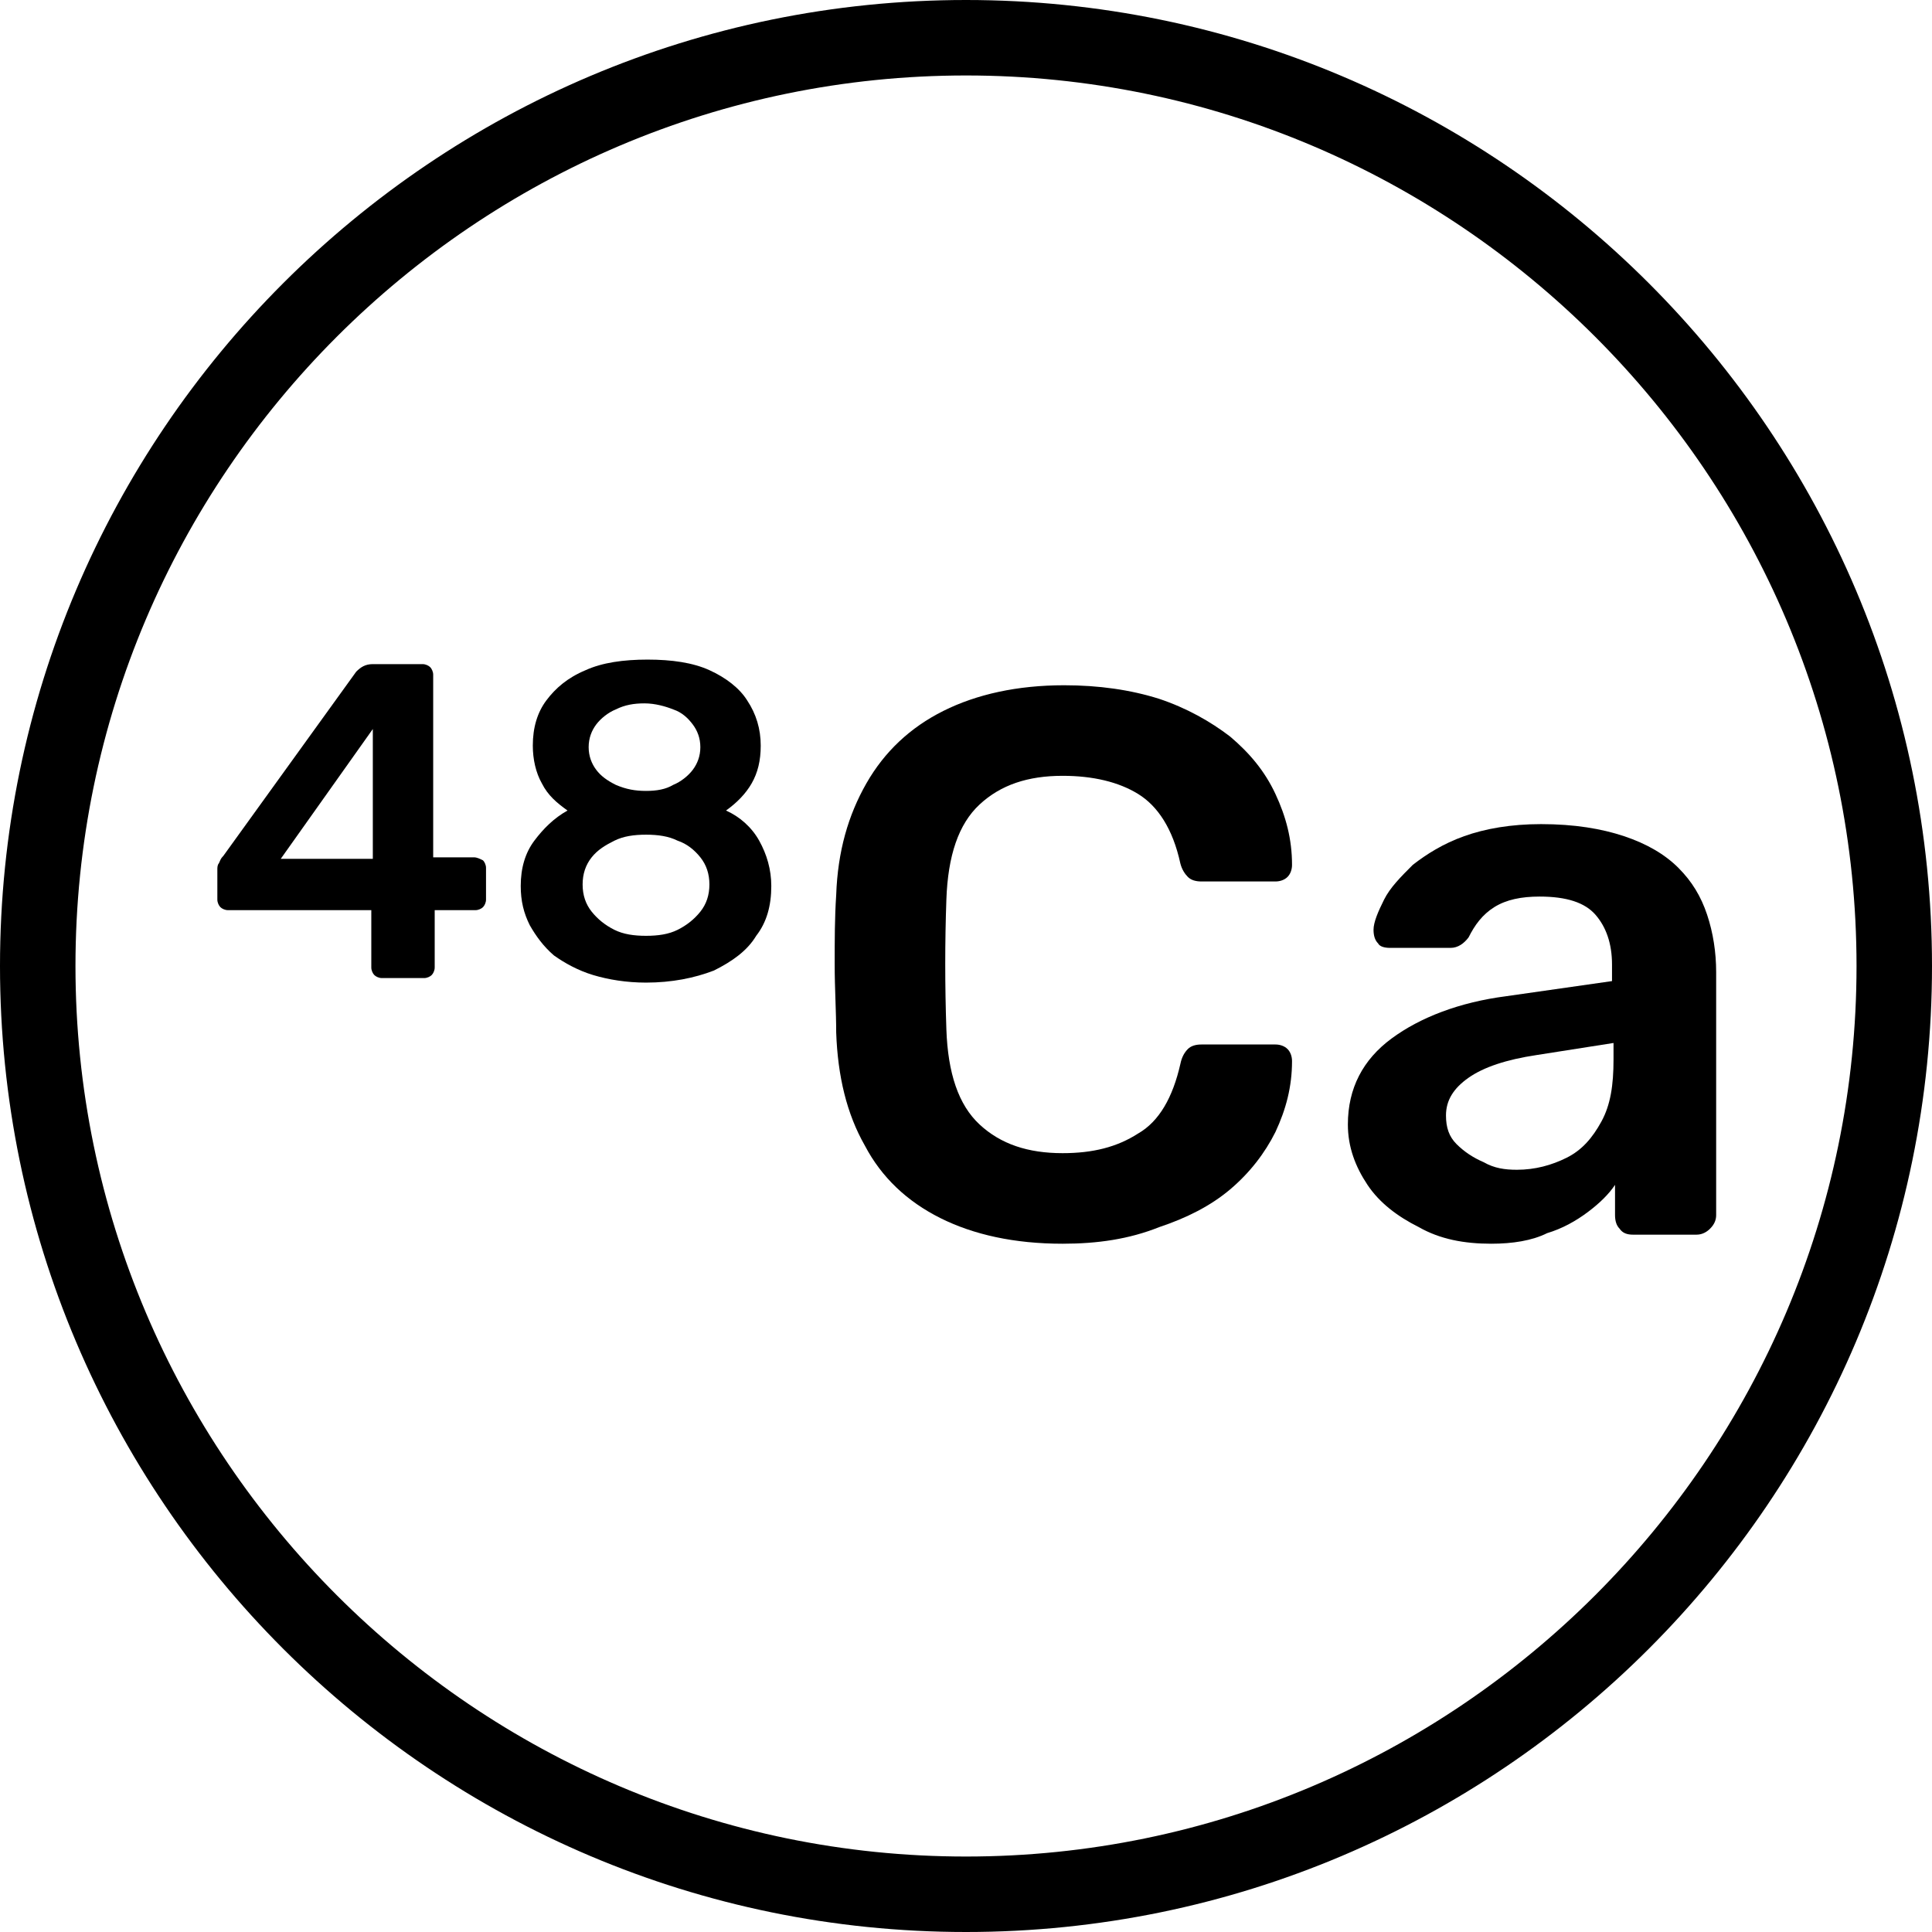 <?xml version="1.0" encoding="utf-8"?>
<!-- Generator: Adobe Illustrator 28.0.0, SVG Export Plug-In . SVG Version: 6.00 Build 0)  -->
<svg version="1.1" id="Layer_1" xmlns="http://www.w3.org/2000/svg" xmlns:xlink="http://www.w3.org/1999/xlink" x="0px" y="0px"
	 viewBox="0 0 128 128" style="enable-background:new 0 0 128 128;" xml:space="preserve">
<g>
	<g>
		<path d="M64,128C28.7,128,0,99.3,0,64C0,28.7,28.7,0,64,0c35.3,0,64,28.7,64,64C128,99.3,99.3,128,64,128z M64,5
			C31.5,5,5,31.5,5,64c0,32.5,26.5,59,59,59s59-26.5,59-59C123,31.5,96.5,5,64,5z"/>
	</g>
	<g>
		<path d="M25.3,64.8c-0.2,0-0.4-0.1-0.5-0.2c-0.1-0.1-0.2-0.3-0.2-0.5v-3.8h-9.5c-0.2,0-0.4-0.1-0.5-0.2s-0.2-0.3-0.2-0.5v-2
			c0-0.1,0-0.3,0.1-0.4c0.1-0.2,0.1-0.3,0.3-0.5l8.8-12.2c0.3-0.3,0.6-0.5,1.1-0.5h3.3c0.2,0,0.4,0.1,0.5,0.2s0.2,0.3,0.2,0.5v12.1
			h2.7c0.2,0,0.4,0.1,0.6,0.2c0.1,0.1,0.2,0.3,0.2,0.5v2.1c0,0.2-0.1,0.4-0.2,0.5s-0.3,0.2-0.5,0.2h-2.7v3.8c0,0.2-0.1,0.4-0.2,0.5
			s-0.3,0.2-0.5,0.2H25.3z M18.6,56.9h6.1v-8.6L18.6,56.9z"/>
		<path d="M42.8,65.1c-1.3,0-2.5-0.2-3.5-0.5c-1-0.3-1.9-0.8-2.6-1.3c-0.7-0.6-1.2-1.3-1.6-2c-0.4-0.8-0.6-1.6-0.6-2.6
			c0-1.2,0.3-2.2,0.9-3s1.3-1.5,2.2-2c-0.7-0.5-1.3-1-1.7-1.8c-0.4-0.7-0.6-1.6-0.6-2.5c0-1.2,0.3-2.2,0.9-3s1.4-1.5,2.6-2
			c1.1-0.5,2.5-0.7,4.1-0.7s3,0.2,4.1,0.7c1.1,0.5,2,1.2,2.5,2c0.6,0.9,0.9,1.9,0.9,3c0,1-0.2,1.8-0.6,2.5c-0.4,0.7-1,1.3-1.7,1.8
			c0.9,0.4,1.7,1.1,2.2,2s0.8,1.9,0.8,3c0,1.3-0.3,2.4-1,3.3c-0.6,1-1.6,1.7-2.8,2.3C46,64.8,44.5,65.1,42.8,65.1z M42.8,62
			c0.8,0,1.5-0.1,2.1-0.4c0.6-0.3,1.1-0.7,1.5-1.2c0.4-0.5,0.6-1.1,0.6-1.8c0-0.7-0.2-1.3-0.6-1.8c-0.4-0.5-0.9-0.9-1.5-1.1
			c-0.6-0.3-1.3-0.4-2.1-0.4s-1.5,0.1-2.1,0.4c-0.6,0.3-1.1,0.6-1.5,1.1c-0.4,0.5-0.6,1.1-0.6,1.8c0,0.7,0.2,1.3,0.6,1.8
			c0.4,0.5,0.9,0.9,1.5,1.2C41.3,61.9,42,62,42.8,62z M42.8,52.4c0.7,0,1.3-0.1,1.8-0.4c0.5-0.2,1-0.6,1.3-1
			c0.3-0.4,0.5-0.9,0.5-1.5c0-0.6-0.2-1.1-0.5-1.5c-0.3-0.4-0.7-0.8-1.3-1c-0.5-0.2-1.2-0.4-1.9-0.4s-1.3,0.1-1.9,0.4
			c-0.5,0.2-1,0.6-1.3,1c-0.3,0.4-0.5,0.9-0.5,1.5c0,0.6,0.2,1.1,0.5,1.5c0.3,0.4,0.7,0.7,1.3,1C41.5,52.3,42.1,52.4,42.8,52.4z"/>
		<path d="M70.4,82.4c-3.2,0-5.9-0.6-8.1-1.7c-2.2-1.1-3.9-2.7-5-4.8c-1.2-2.1-1.8-4.6-1.9-7.5c0-1.4-0.1-2.9-0.1-4.5s0-3.1,0.1-4.6
			c0.1-2.9,0.8-5.3,2-7.4c1.2-2.1,2.9-3.7,5.1-4.8c2.2-1.1,4.9-1.7,8-1.7c2.3,0,4.4,0.3,6.3,0.9c1.8,0.6,3.4,1.5,4.7,2.5
			c1.3,1.1,2.3,2.3,3,3.8s1.1,3,1.1,4.7c0,0.3-0.1,0.6-0.3,0.8c-0.2,0.2-0.5,0.3-0.8,0.3h-4.9c-0.4,0-0.7-0.1-0.9-0.3
			c-0.2-0.2-0.4-0.5-0.5-0.9c-0.5-2.3-1.5-3.8-2.8-4.6s-3-1.2-5-1.2c-2.3,0-4.1,0.6-5.5,1.9c-1.4,1.3-2.1,3.4-2.2,6.3
			c-0.1,2.8-0.1,5.7,0,8.6c0.1,2.9,0.8,5,2.2,6.3c1.4,1.3,3.2,1.9,5.5,1.9c2,0,3.6-0.4,5-1.3c1.4-0.8,2.3-2.4,2.8-4.6
			c0.1-0.5,0.3-0.8,0.5-1c0.2-0.2,0.5-0.3,0.9-0.3h4.9c0.3,0,0.6,0.1,0.8,0.3c0.2,0.2,0.3,0.5,0.3,0.8c0,1.7-0.4,3.2-1.1,4.7
			c-0.7,1.4-1.7,2.7-3,3.8c-1.3,1.1-2.9,1.9-4.7,2.5C74.8,82.1,72.7,82.4,70.4,82.4z"/>
		<path d="M98.8,82.4c-1.8,0-3.4-0.3-4.8-1.1c-1.4-0.7-2.6-1.6-3.4-2.8c-0.8-1.2-1.3-2.5-1.3-4c0-2.4,1-4.3,2.9-5.7
			c1.9-1.4,4.5-2.4,7.6-2.8l7-1v-1.1c0-1.4-0.4-2.5-1.1-3.3c-0.7-0.8-1.9-1.2-3.7-1.2c-1.2,0-2.2,0.2-3,0.7c-0.8,0.5-1.3,1.2-1.7,2
			c-0.3,0.4-0.7,0.7-1.2,0.7h-4c-0.4,0-0.7-0.1-0.8-0.3C91.1,62.3,91,62,91,61.6c0-0.5,0.3-1.2,0.7-2c0.4-0.8,1.1-1.5,1.9-2.3
			c0.9-0.7,2-1.4,3.4-1.9c1.4-0.5,3.1-0.8,5.1-0.8c2.2,0,4,0.3,5.5,0.8c1.5,0.5,2.7,1.2,3.6,2.1c0.9,0.9,1.5,1.9,1.9,3.1
			c0.4,1.2,0.6,2.5,0.6,3.8v16.1c0,0.3-0.1,0.6-0.4,0.9c-0.2,0.2-0.5,0.4-0.9,0.4h-4.2c-0.4,0-0.7-0.1-0.9-0.4
			c-0.2-0.2-0.3-0.5-0.3-0.9v-2c-0.4,0.6-1,1.2-1.8,1.8c-0.8,0.6-1.7,1.1-2.7,1.4C101.5,82.2,100.2,82.4,98.8,82.4z M100.5,77.5
			c1.2,0,2.3-0.3,3.3-0.8c1-0.5,1.7-1.3,2.3-2.4c0.6-1.1,0.8-2.4,0.8-4.1v-1.1l-5.1,0.8c-2,0.3-3.5,0.8-4.5,1.5
			c-1,0.7-1.5,1.5-1.5,2.5c0,0.8,0.2,1.4,0.7,1.9c0.5,0.5,1.1,0.9,1.8,1.2C99,77.4,99.7,77.5,100.5,77.5z"/>
	</g>
</g>
</svg>
